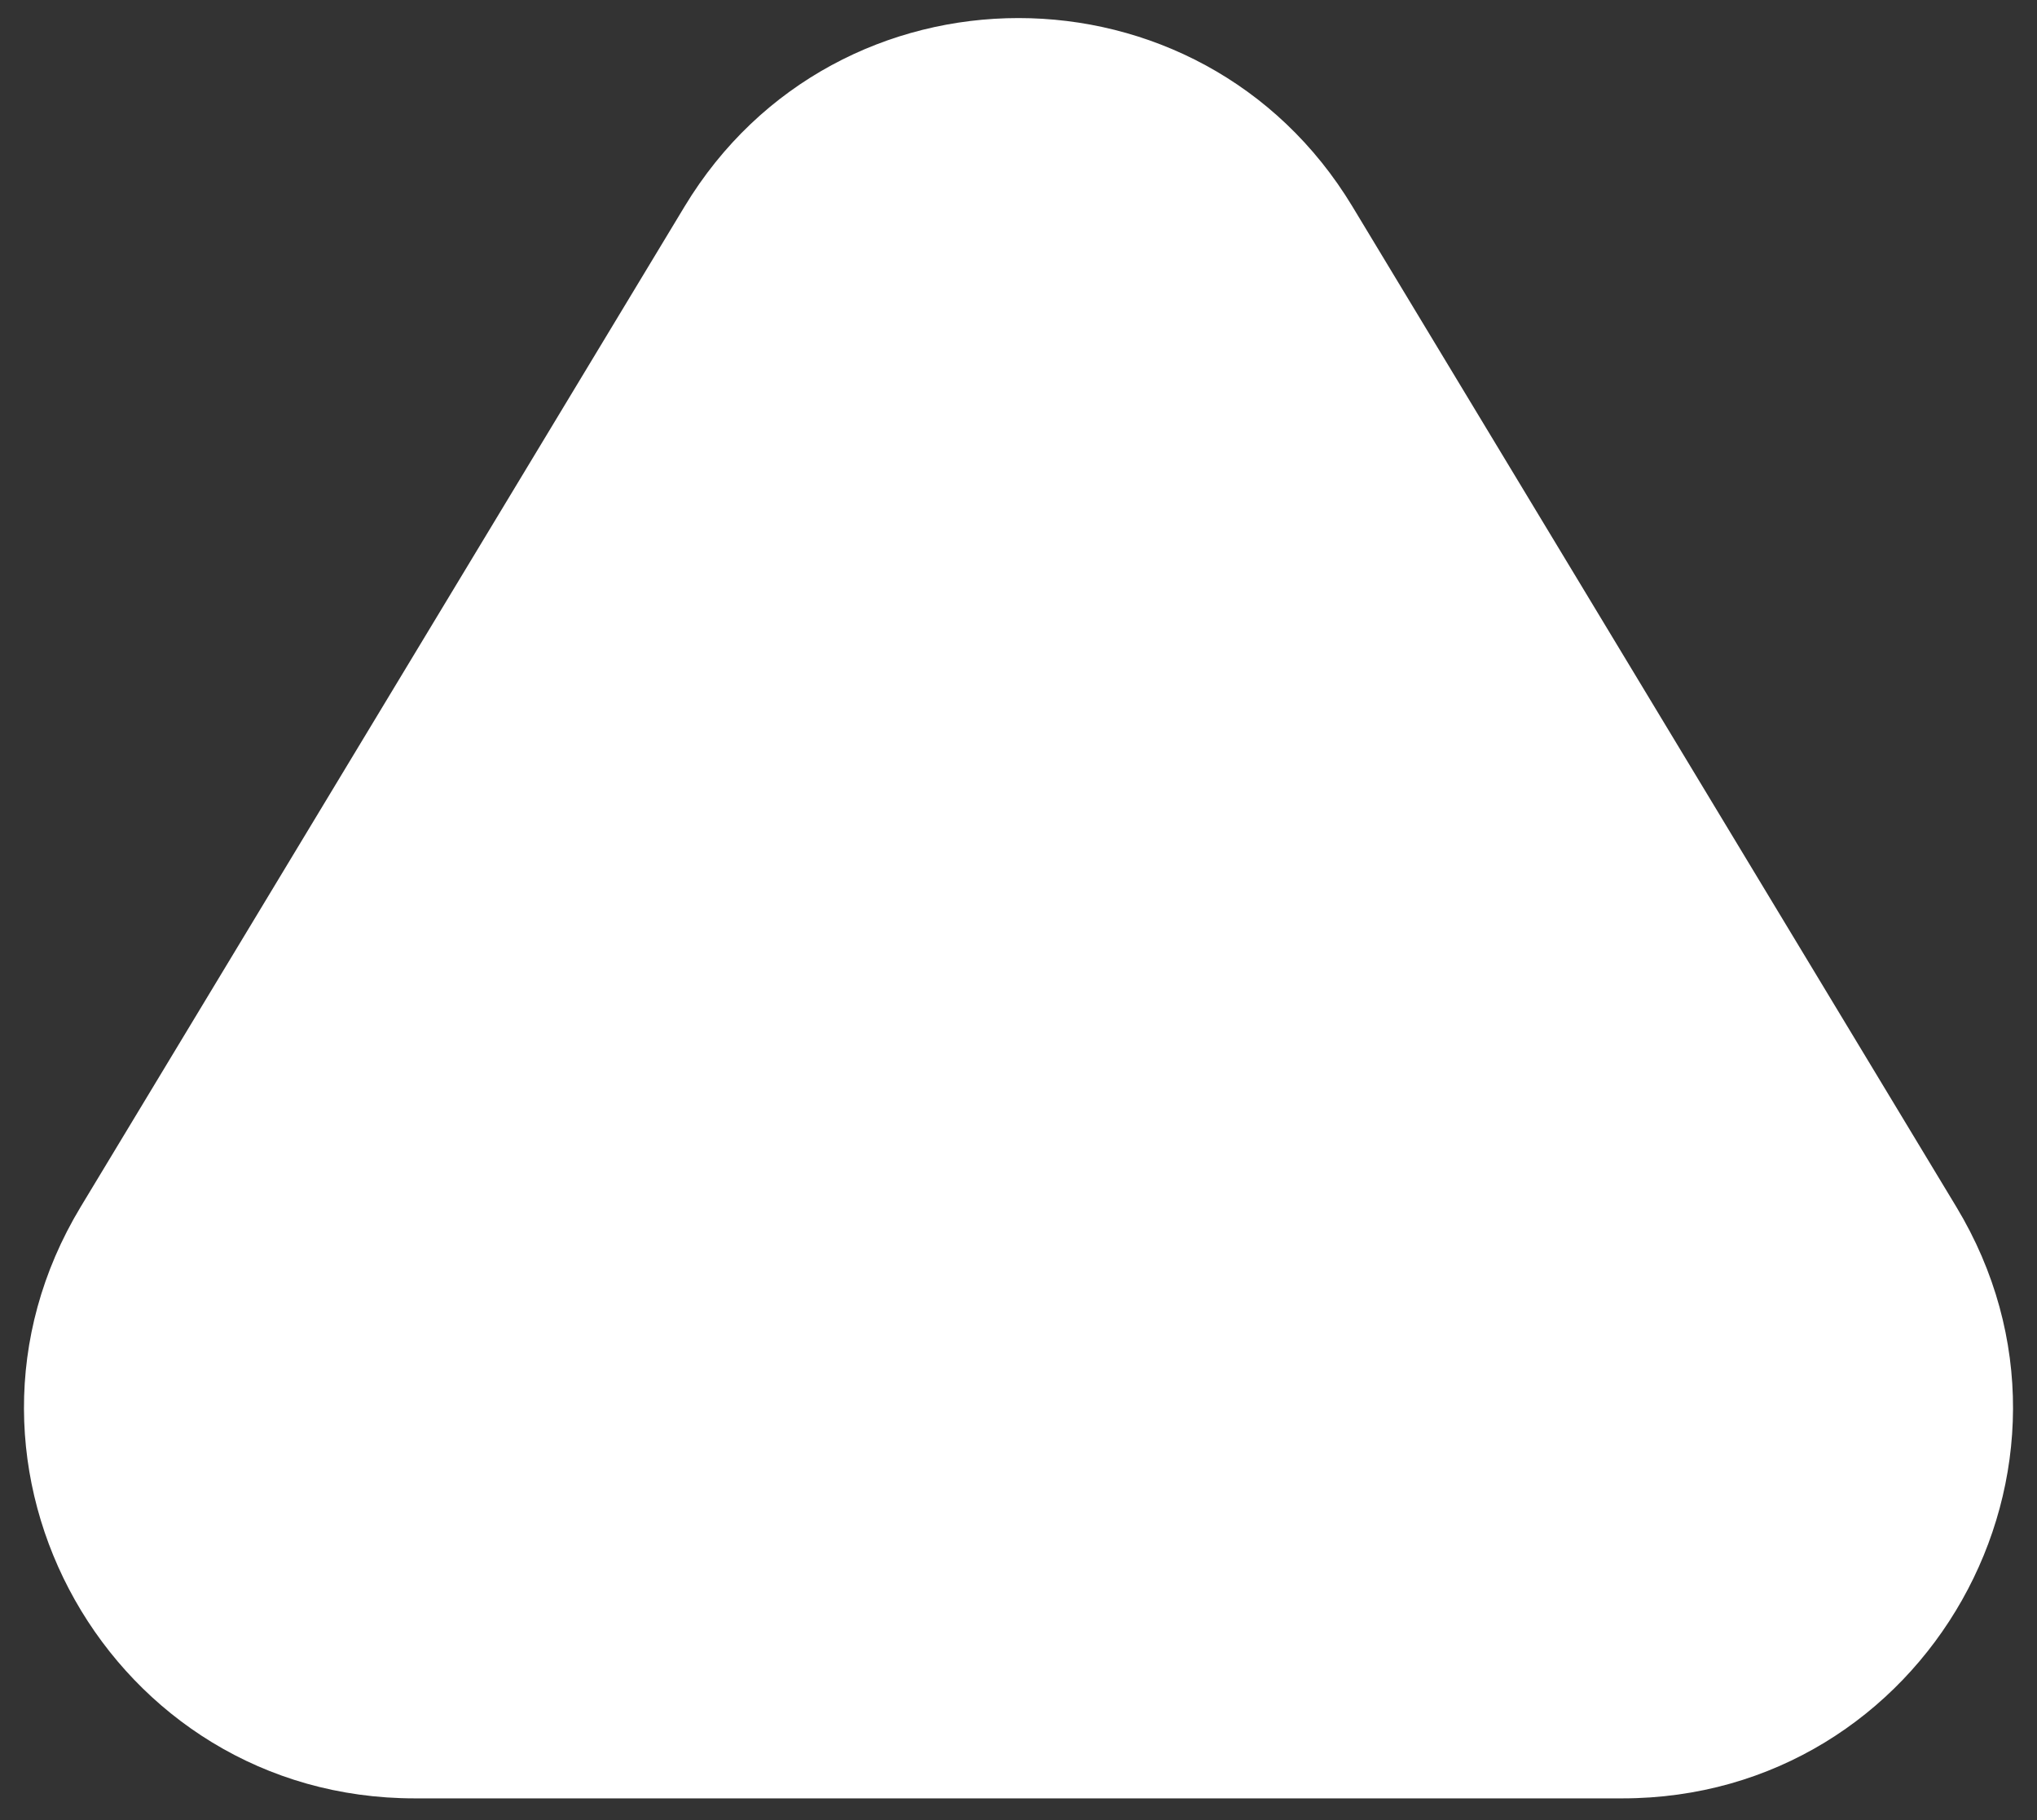 <svg width="47" height="42" viewBox="0 0 47 42" fill="none" xmlns="http://www.w3.org/2000/svg">
<rect x="0" y="0" width="47" height="42" fill="#333333" stroke="none"/>
<path d="M15.795 4.766C19.295 -1.033 27.705 -1.033 31.205 4.766L45.138 27.849C48.759 33.847 44.439 41.5 37.433 41.5H9.567C2.561 41.5 -1.759 33.847 1.862 27.849L15.795 4.766Z" fill="white"/>
</svg>
